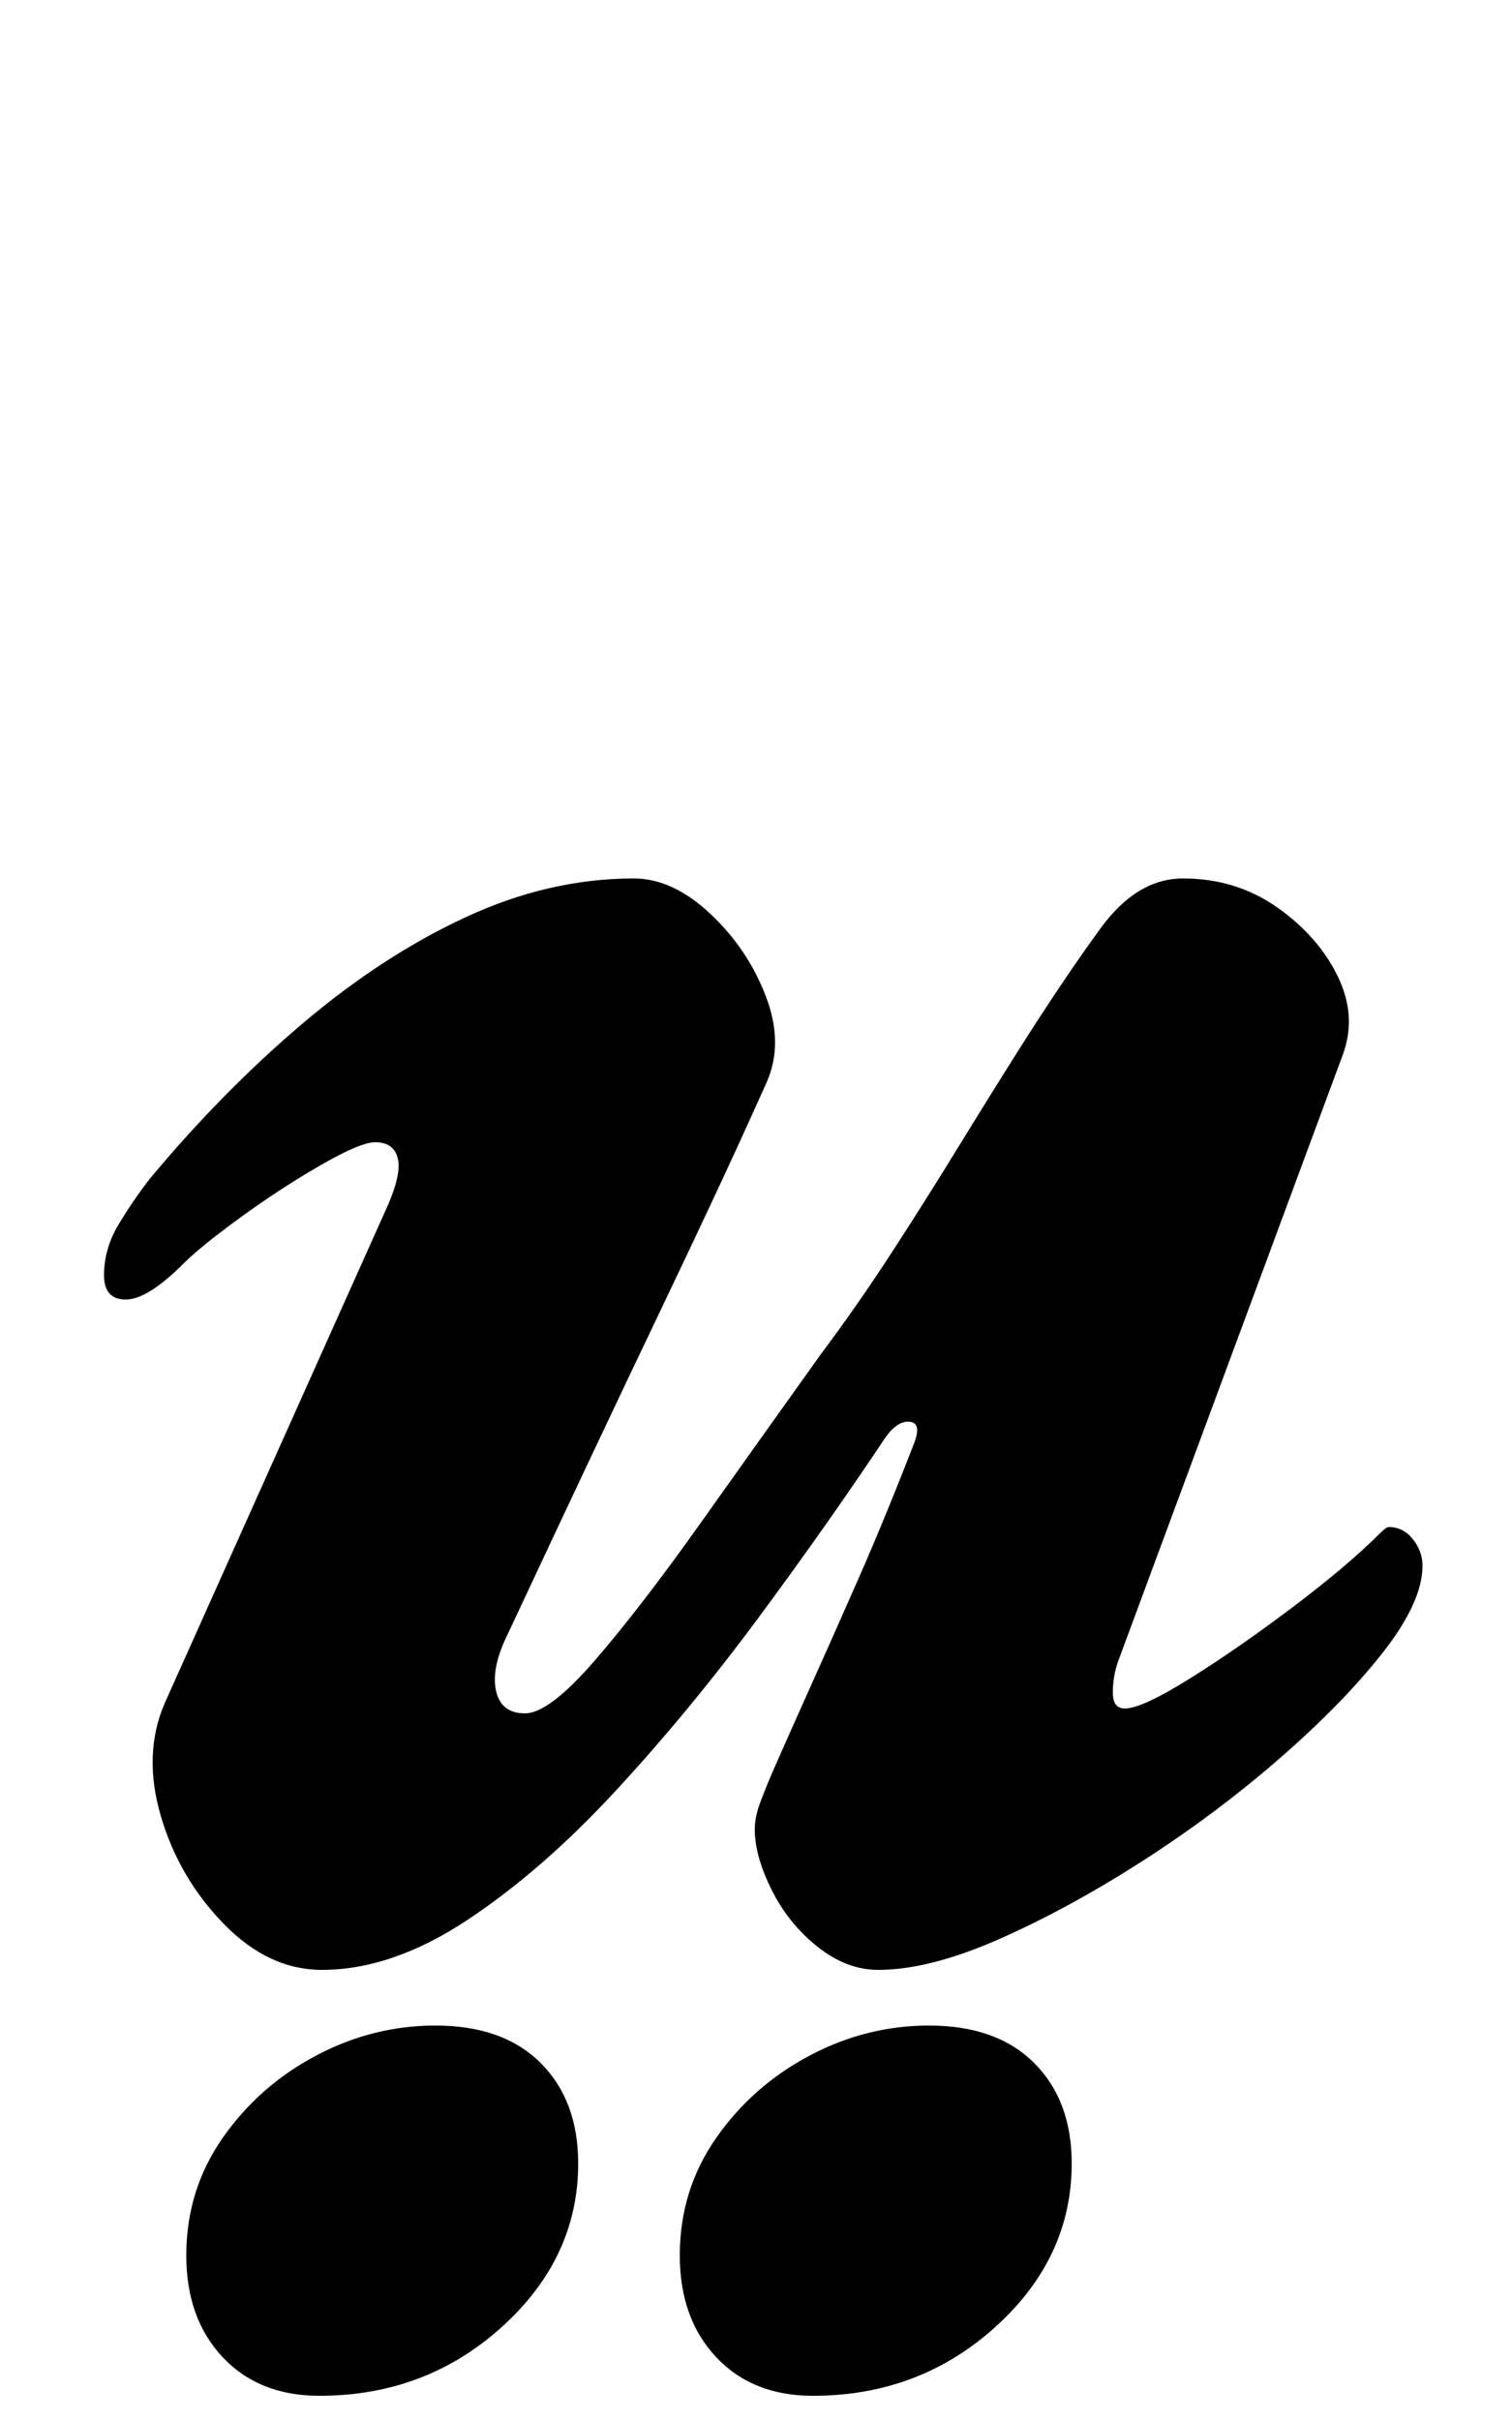 <?xml version="1.0" standalone="no"?>
<!DOCTYPE svg PUBLIC "-//W3C//DTD SVG 1.1//EN" "http://www.w3.org/Graphics/SVG/1.1/DTD/svg11.dtd" >
<svg xmlns="http://www.w3.org/2000/svg" xmlns:xlink="http://www.w3.org/1999/xlink" version="1.1" viewBox="-10 0 625 1000">
  <g transform="matrix(1 0 0 -1 0 800)">
   <path fill="currentColor"
d="M123 -14q-22 0 -40.5 19t-26 44.5t1.5 46.5l91 203q7 15 5.5 22t-9.5 7q-6 0 -22.5 -9.5t-33 -21.5t-23.5 -19q-15 -15 -24 -15t-9 10q0 11 6 21t13 19q30 36 63 64t67.5 44t69.5 16q16 0 31.5 -14.5t23 -34t0.5 -35.5q-16 -36 -43.5 -93.5t-63.5 -134.5q-7 -14 -5 -23.5
t12 -9.5t29 22t43.5 56.5t49.5 69.5q15 20 29 41.5t27.5 43.5t25.5 41q19 30 34 50.5t34 20.5q22 0 39 -12t25 -28.5t2 -32.5l-93 -251q-2 -6 -2 -12.5t5 -6.5q7 0 27 12.5t42.5 29.5t35.5 30q3 3 4 3q6 0 10 -5t4 -11q0 -15 -16.5 -36t-43 -44t-57 -42.5t-59 -32
t-49.5 -12.5q-13 0 -25 9.5t-19 23.5t-7 25q0 5 2 10.5t5 12.5q7 16 16 36t20 45t23 56q3 8 -2 8.5t-10 -6.5q-24 -36 -52.5 -74.5t-59 -71.5t-61.5 -53.5t-60 -20.5zM326 -190q-25 0 -40 16t-15 42q0 27 15 48.5t38.5 34t49.5 12.5q28 0 43.5 -15.5t15.5 -41.5
q0 -39 -31.5 -67.5t-75.5 -28.5zM122 -190q-25 0 -40 16t-15 42q0 27 15 48.5t38.5 34t49.5 12.5q28 0 43.5 -15.5t15.5 -41.5q0 -39 -31.5 -67.5t-75.5 -28.5z" />
  </g>

</svg>
